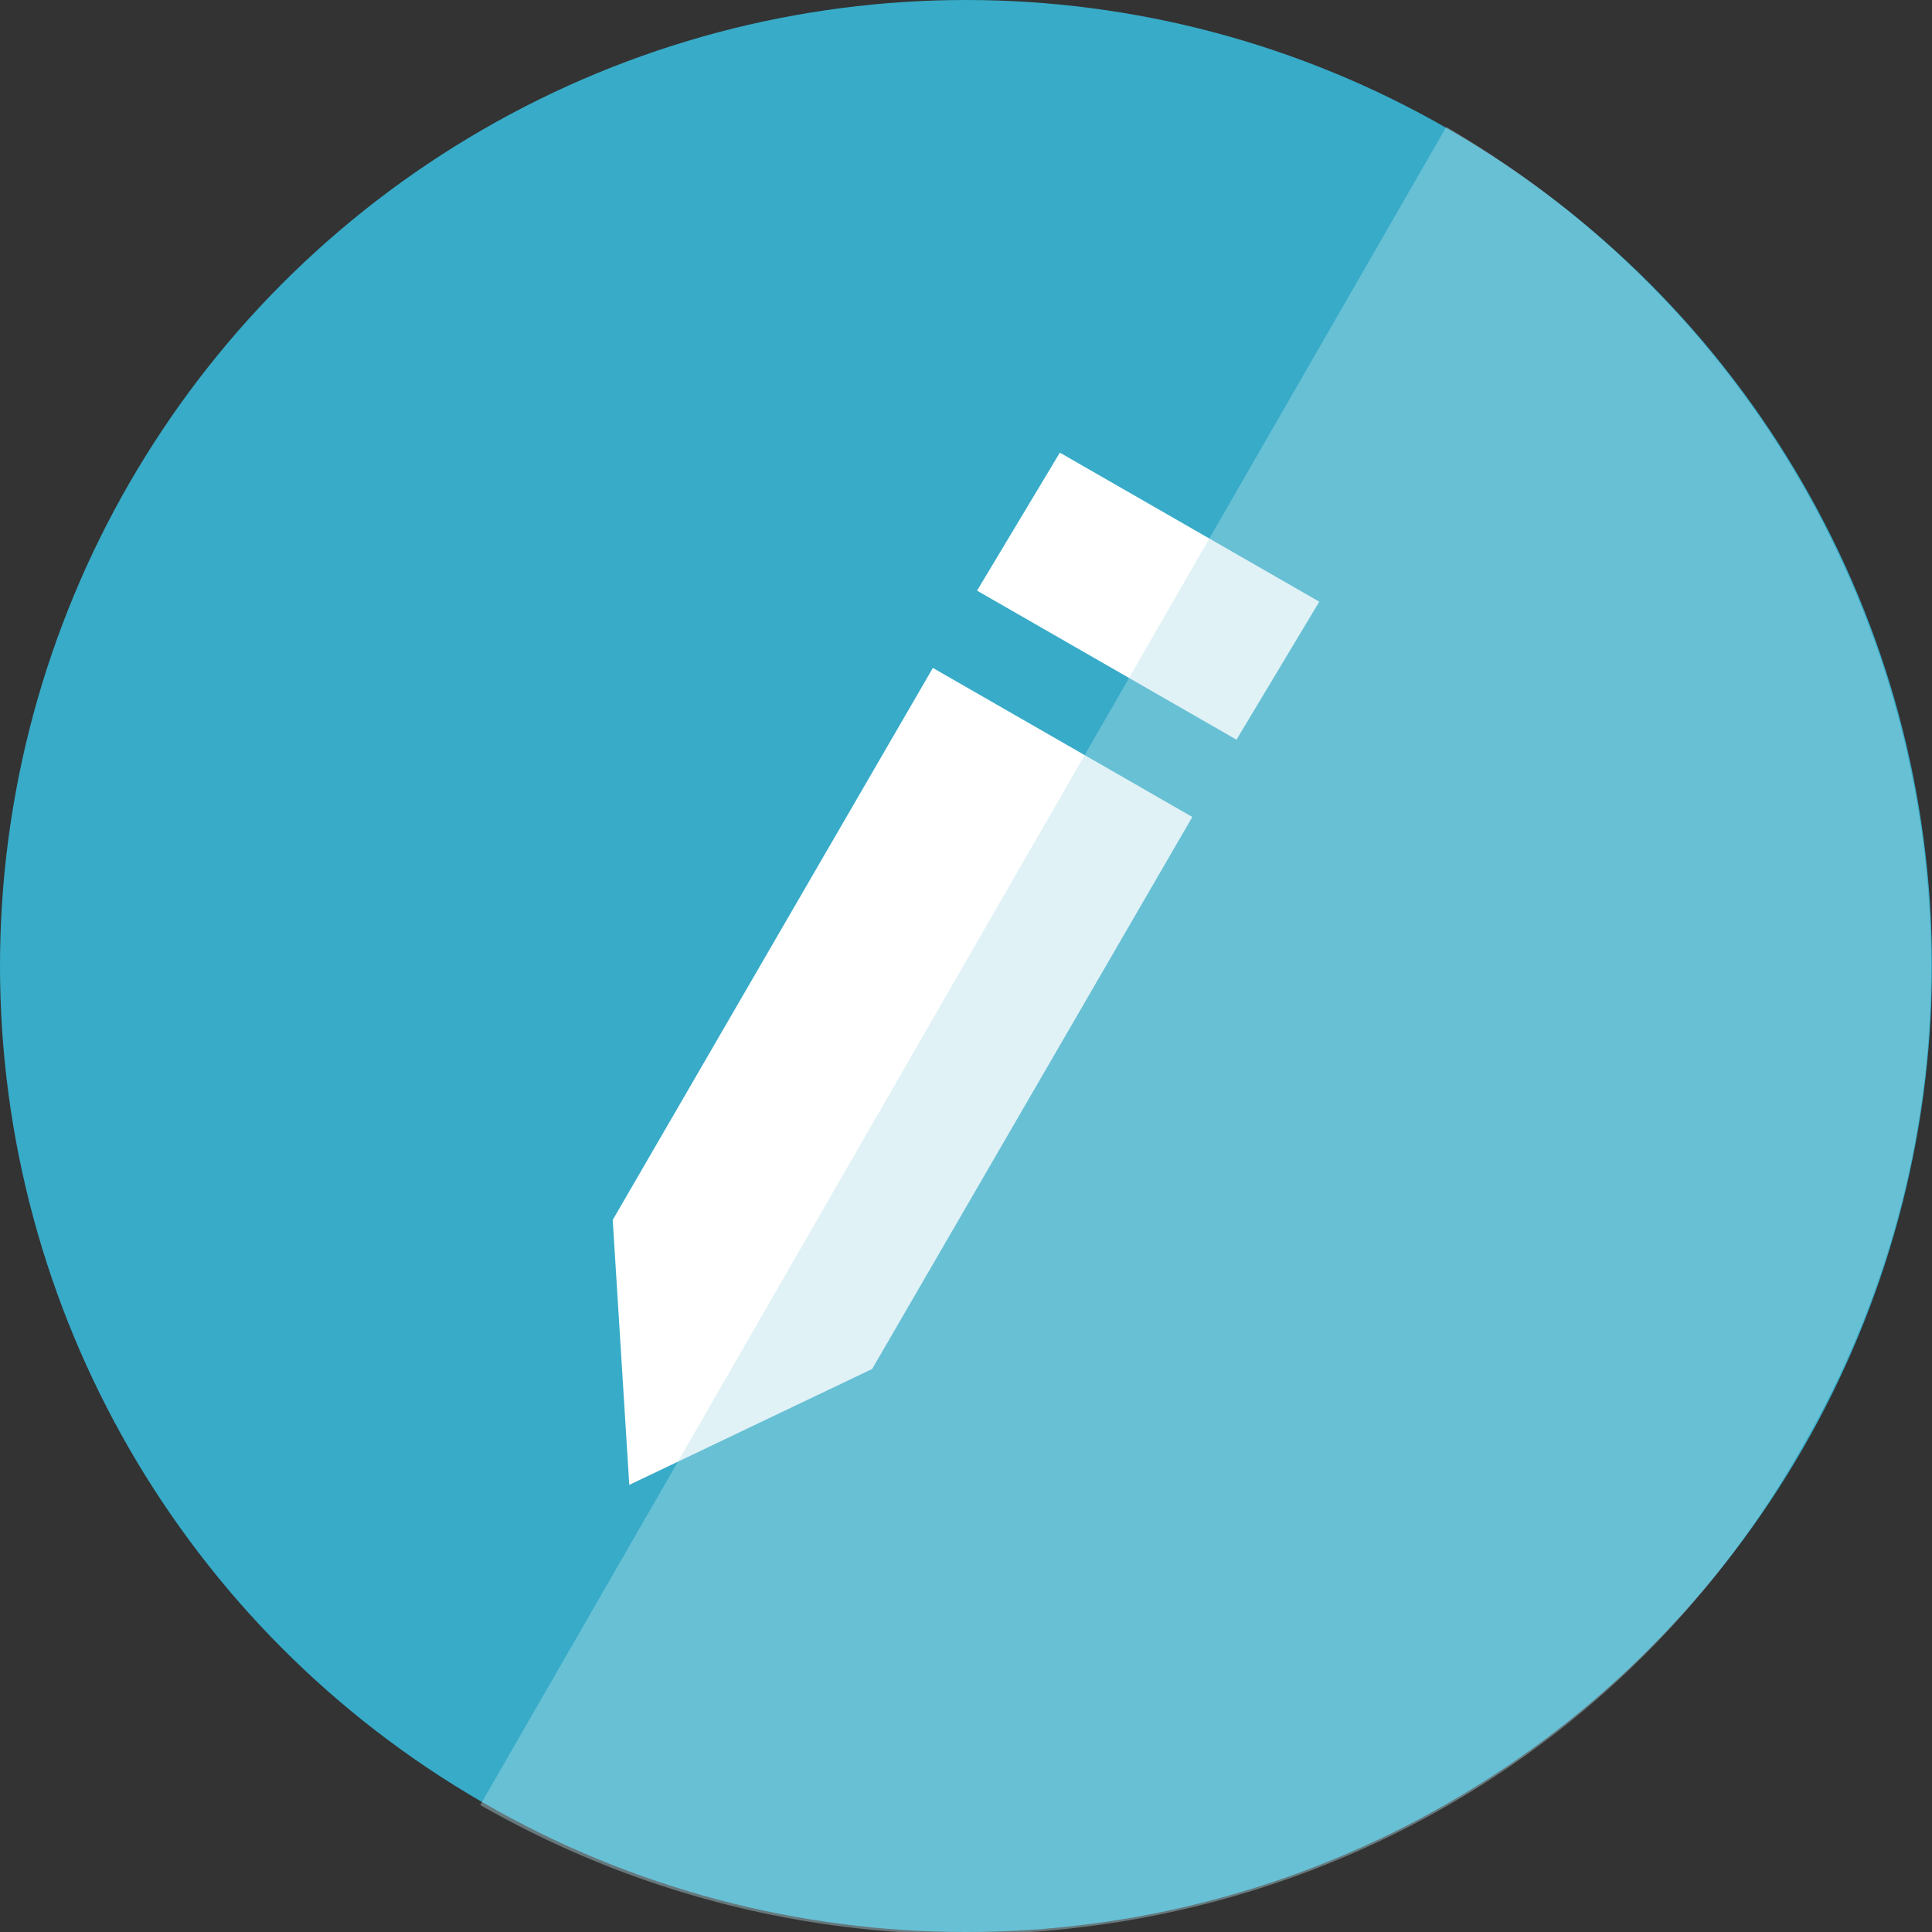 <?xml version="1.0" encoding="utf-8"?>
<!-- Generator: Adobe Illustrator 18.0.0, SVG Export Plug-In . SVG Version: 6.00 Build 0)  -->
<!DOCTYPE svg PUBLIC "-//W3C//DTD SVG 1.1//EN" "http://www.w3.org/Graphics/SVG/1.1/DTD/svg11.dtd">
<svg version="1.1" xmlns="http://www.w3.org/2000/svg" xmlns:xlink="http://www.w3.org/1999/xlink" x="0px" y="0px"
	 viewBox="0 0 35 35" enable-background="new 0 0 35 35" xml:space="preserve">
<rect x="0" y="0" width="35" height="35" fill="#333333" stroke="none"/>
<g id="Capa_2">
	<circle fill="#37ABC8" cx="17.5" cy="17.5" r="17.5"/>
</g>
<g id="Capa_1">
	<g>
		<path id="pencil-icon_5_" fill="#FFFFFF" d="M21.6,14.8l-5.8,10l-4.4,2.1l-0.3-4.8l5.8-10L21.6,14.8z M22.4,13.4l1.5-2.5l-4.7-2.7
			l-1.5,2.5L22.4,13.4z"/>
	</g>
</g>
<g id="Capa_3">
	<path opacity="0.4" fill="#B3DFEA" d="M26.2,2.3L8.7,32.7c8.4,4.8,19.1,2,23.9-6.4C37.5,17.9,34.6,7.2,26.2,2.3z"/>
</g>
</svg>

